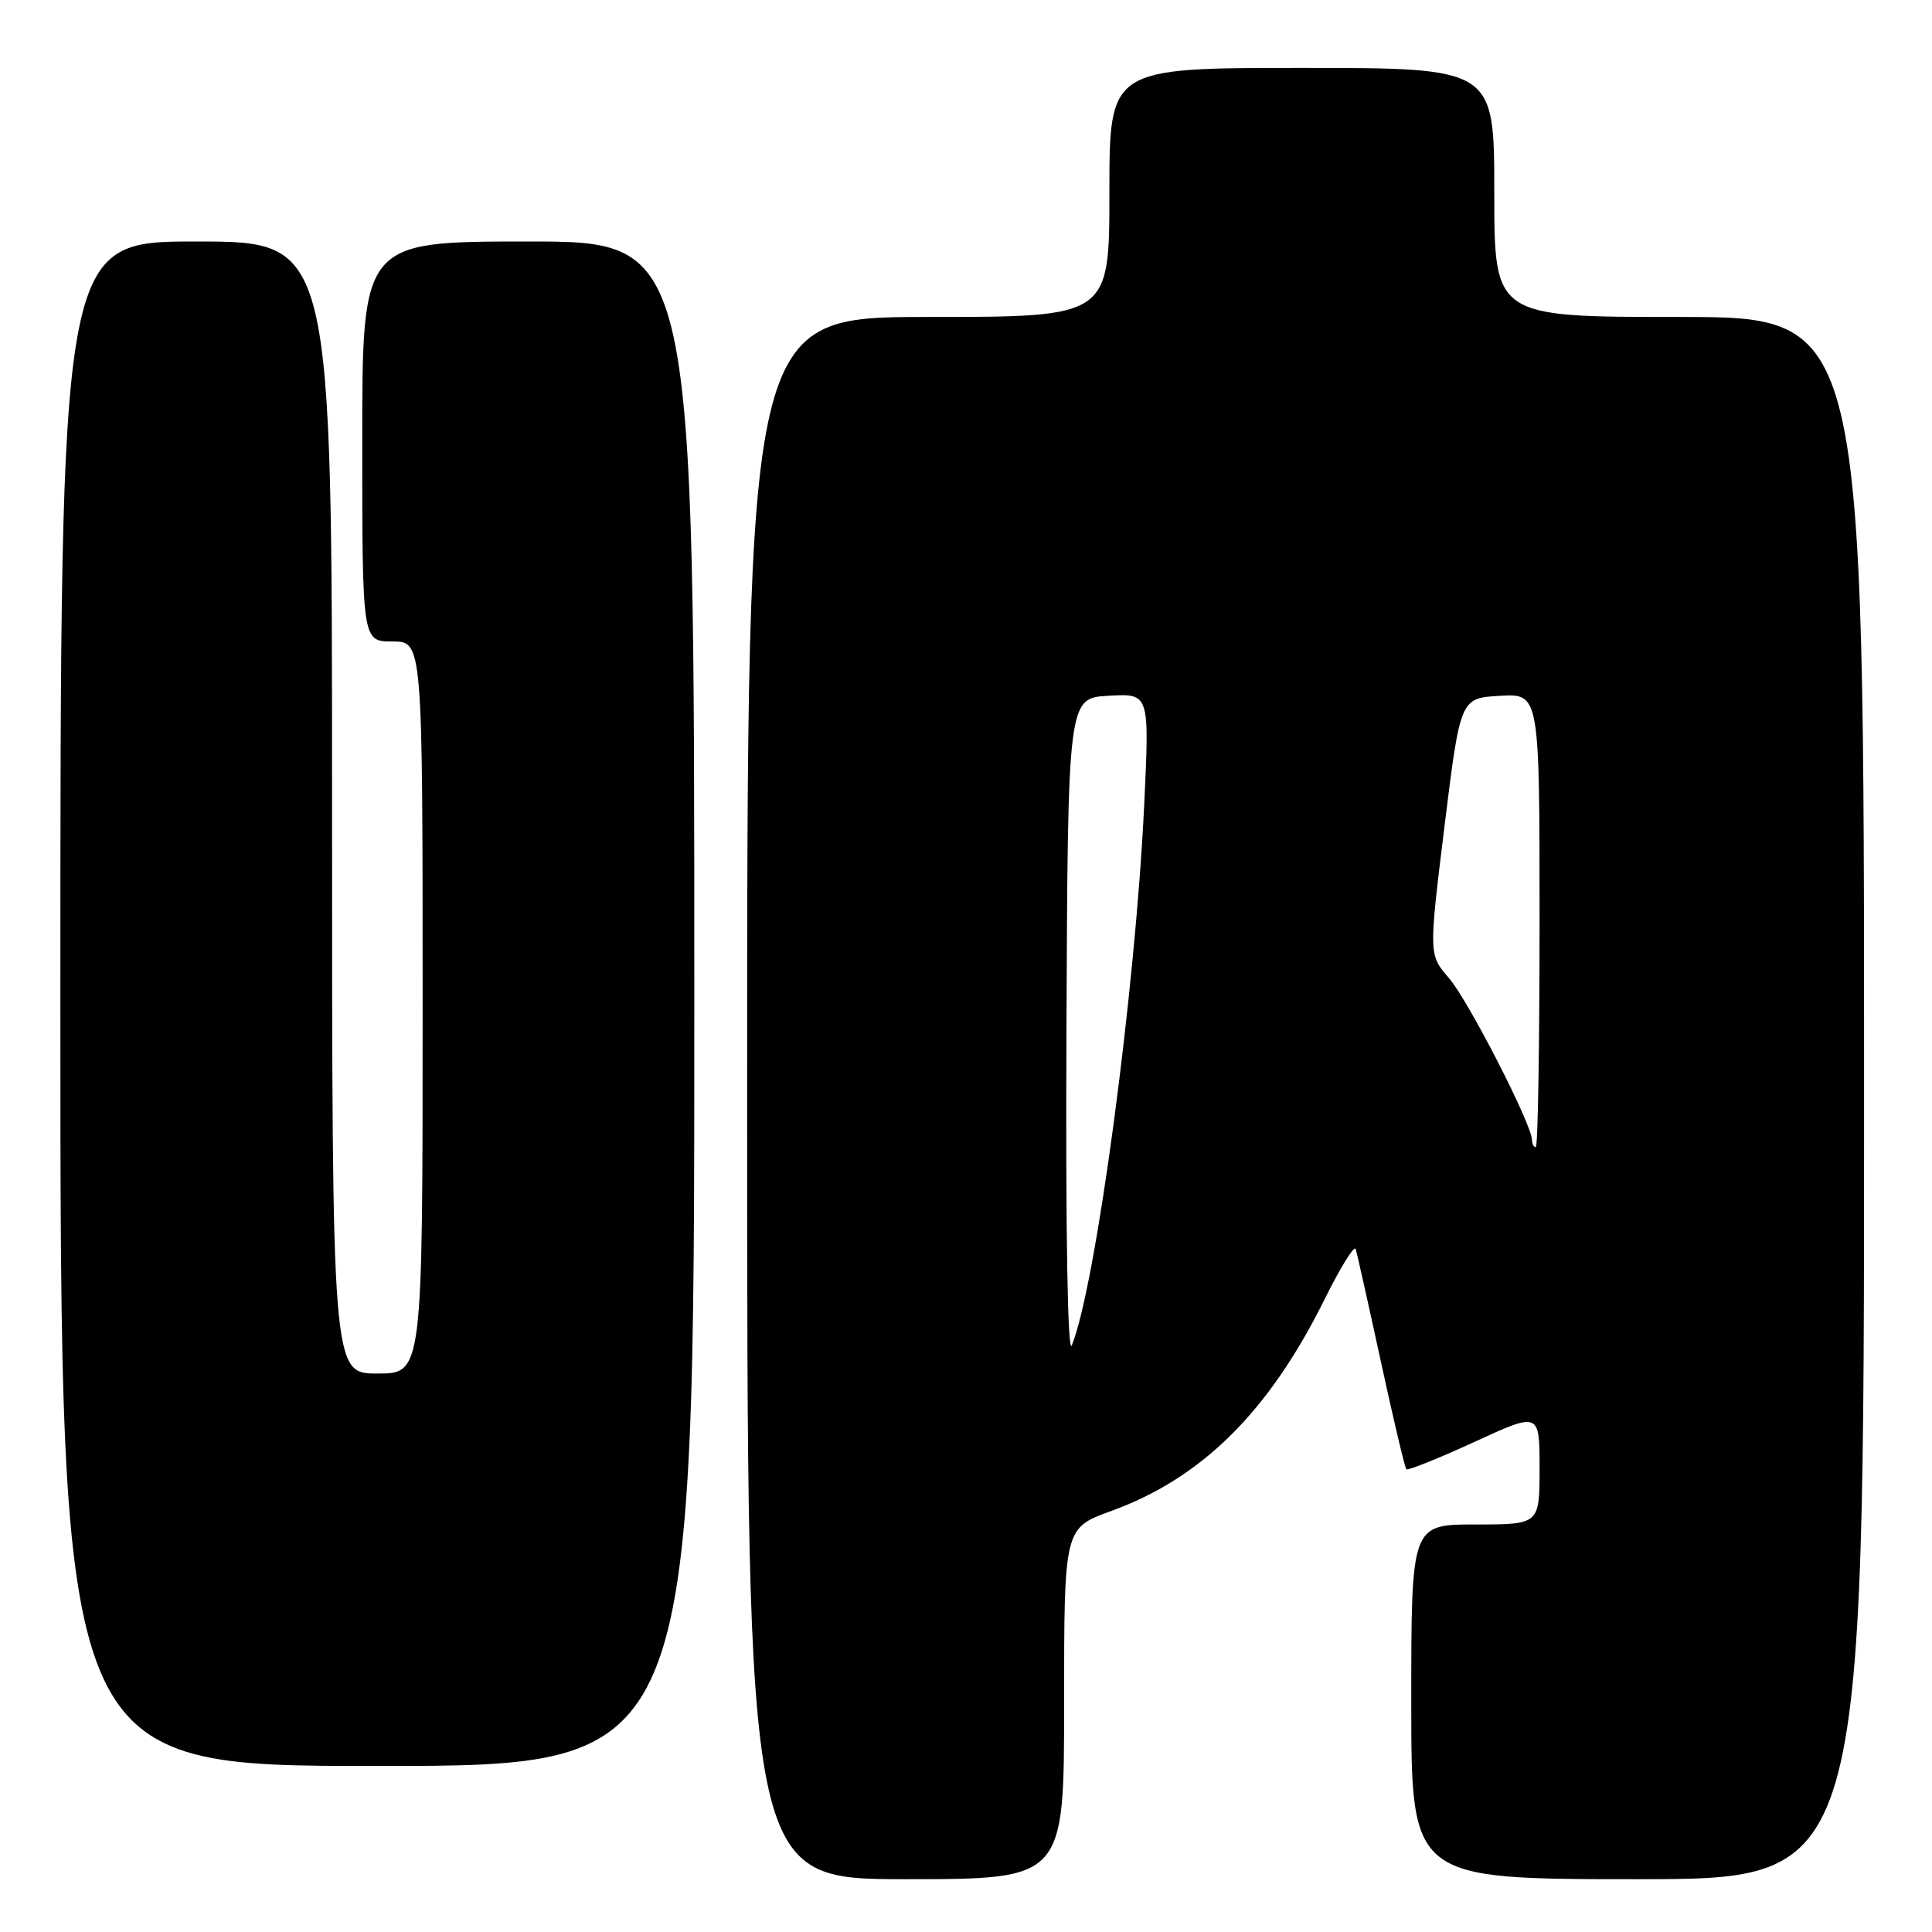 <?xml version="1.0" encoding="UTF-8" standalone="no"?>
<!DOCTYPE svg PUBLIC "-//W3C//DTD SVG 1.1//EN" "http://www.w3.org/Graphics/SVG/1.1/DTD/svg11.dtd" >
<svg xmlns="http://www.w3.org/2000/svg" xmlns:xlink="http://www.w3.org/1999/xlink" version="1.1" viewBox="0 0 256 256">
 <g >
 <path fill="currentColor"
d=" M 141.00 225.74 C 141.00 202.48 141.00 202.48 147.25 200.21 C 159.25 195.86 168.13 187.05 175.49 172.21 C 177.59 167.97 179.46 164.95 179.63 165.50 C 179.81 166.05 181.31 172.76 182.97 180.41 C 184.63 188.06 186.15 194.48 186.35 194.68 C 186.55 194.88 190.60 193.25 195.35 191.07 C 204.00 187.09 204.00 187.09 204.00 194.55 C 204.00 202.00 204.00 202.00 195.50 202.00 C 187.00 202.00 187.00 202.00 187.00 225.50 C 187.00 249.00 187.00 249.00 217.00 249.00 C 247.00 249.00 247.00 249.00 247.00 145.50 C 247.00 42.00 247.00 42.00 222.50 42.00 C 198.00 42.00 198.00 42.00 198.00 25.50 C 198.00 9.00 198.00 9.00 172.50 9.00 C 147.00 9.00 147.00 9.00 147.00 25.50 C 147.00 42.00 147.00 42.00 123.00 42.00 C 99.00 42.00 99.00 42.00 99.00 145.50 C 99.00 249.00 99.00 249.00 120.00 249.00 C 141.00 249.00 141.00 249.00 141.00 225.74 Z  M 92.00 133.00 C 92.00 32.00 92.00 32.00 70.00 32.00 C 48.00 32.00 48.00 32.00 48.00 58.50 C 48.00 85.00 48.00 85.00 52.00 85.00 C 56.00 85.00 56.00 85.00 56.00 133.50 C 56.00 182.00 56.00 182.00 50.00 182.00 C 44.00 182.00 44.00 182.00 44.00 107.00 C 44.00 32.00 44.00 32.00 26.00 32.00 C 8.00 32.00 8.00 32.00 8.00 133.00 C 8.00 234.00 8.00 234.00 50.00 234.00 C 92.00 234.00 92.00 234.00 92.00 133.00 Z  M 141.31 136.50 C 141.50 92.50 141.50 92.50 146.90 92.19 C 152.31 91.88 152.31 91.88 151.62 106.52 C 150.44 131.35 145.23 170.34 142.02 178.27 C 141.47 179.64 141.19 163.43 141.31 136.50 Z  M 203.00 151.06 C 203.00 149.03 194.55 132.55 192.00 129.61 C 189.31 126.50 189.31 126.50 191.40 109.50 C 193.50 92.50 193.50 92.50 198.75 92.20 C 204.00 91.90 204.00 91.90 204.00 121.95 C 204.00 138.48 203.78 152.00 203.50 152.00 C 203.22 152.00 203.00 151.58 203.00 151.06 Z "/>
</g>
</svg>